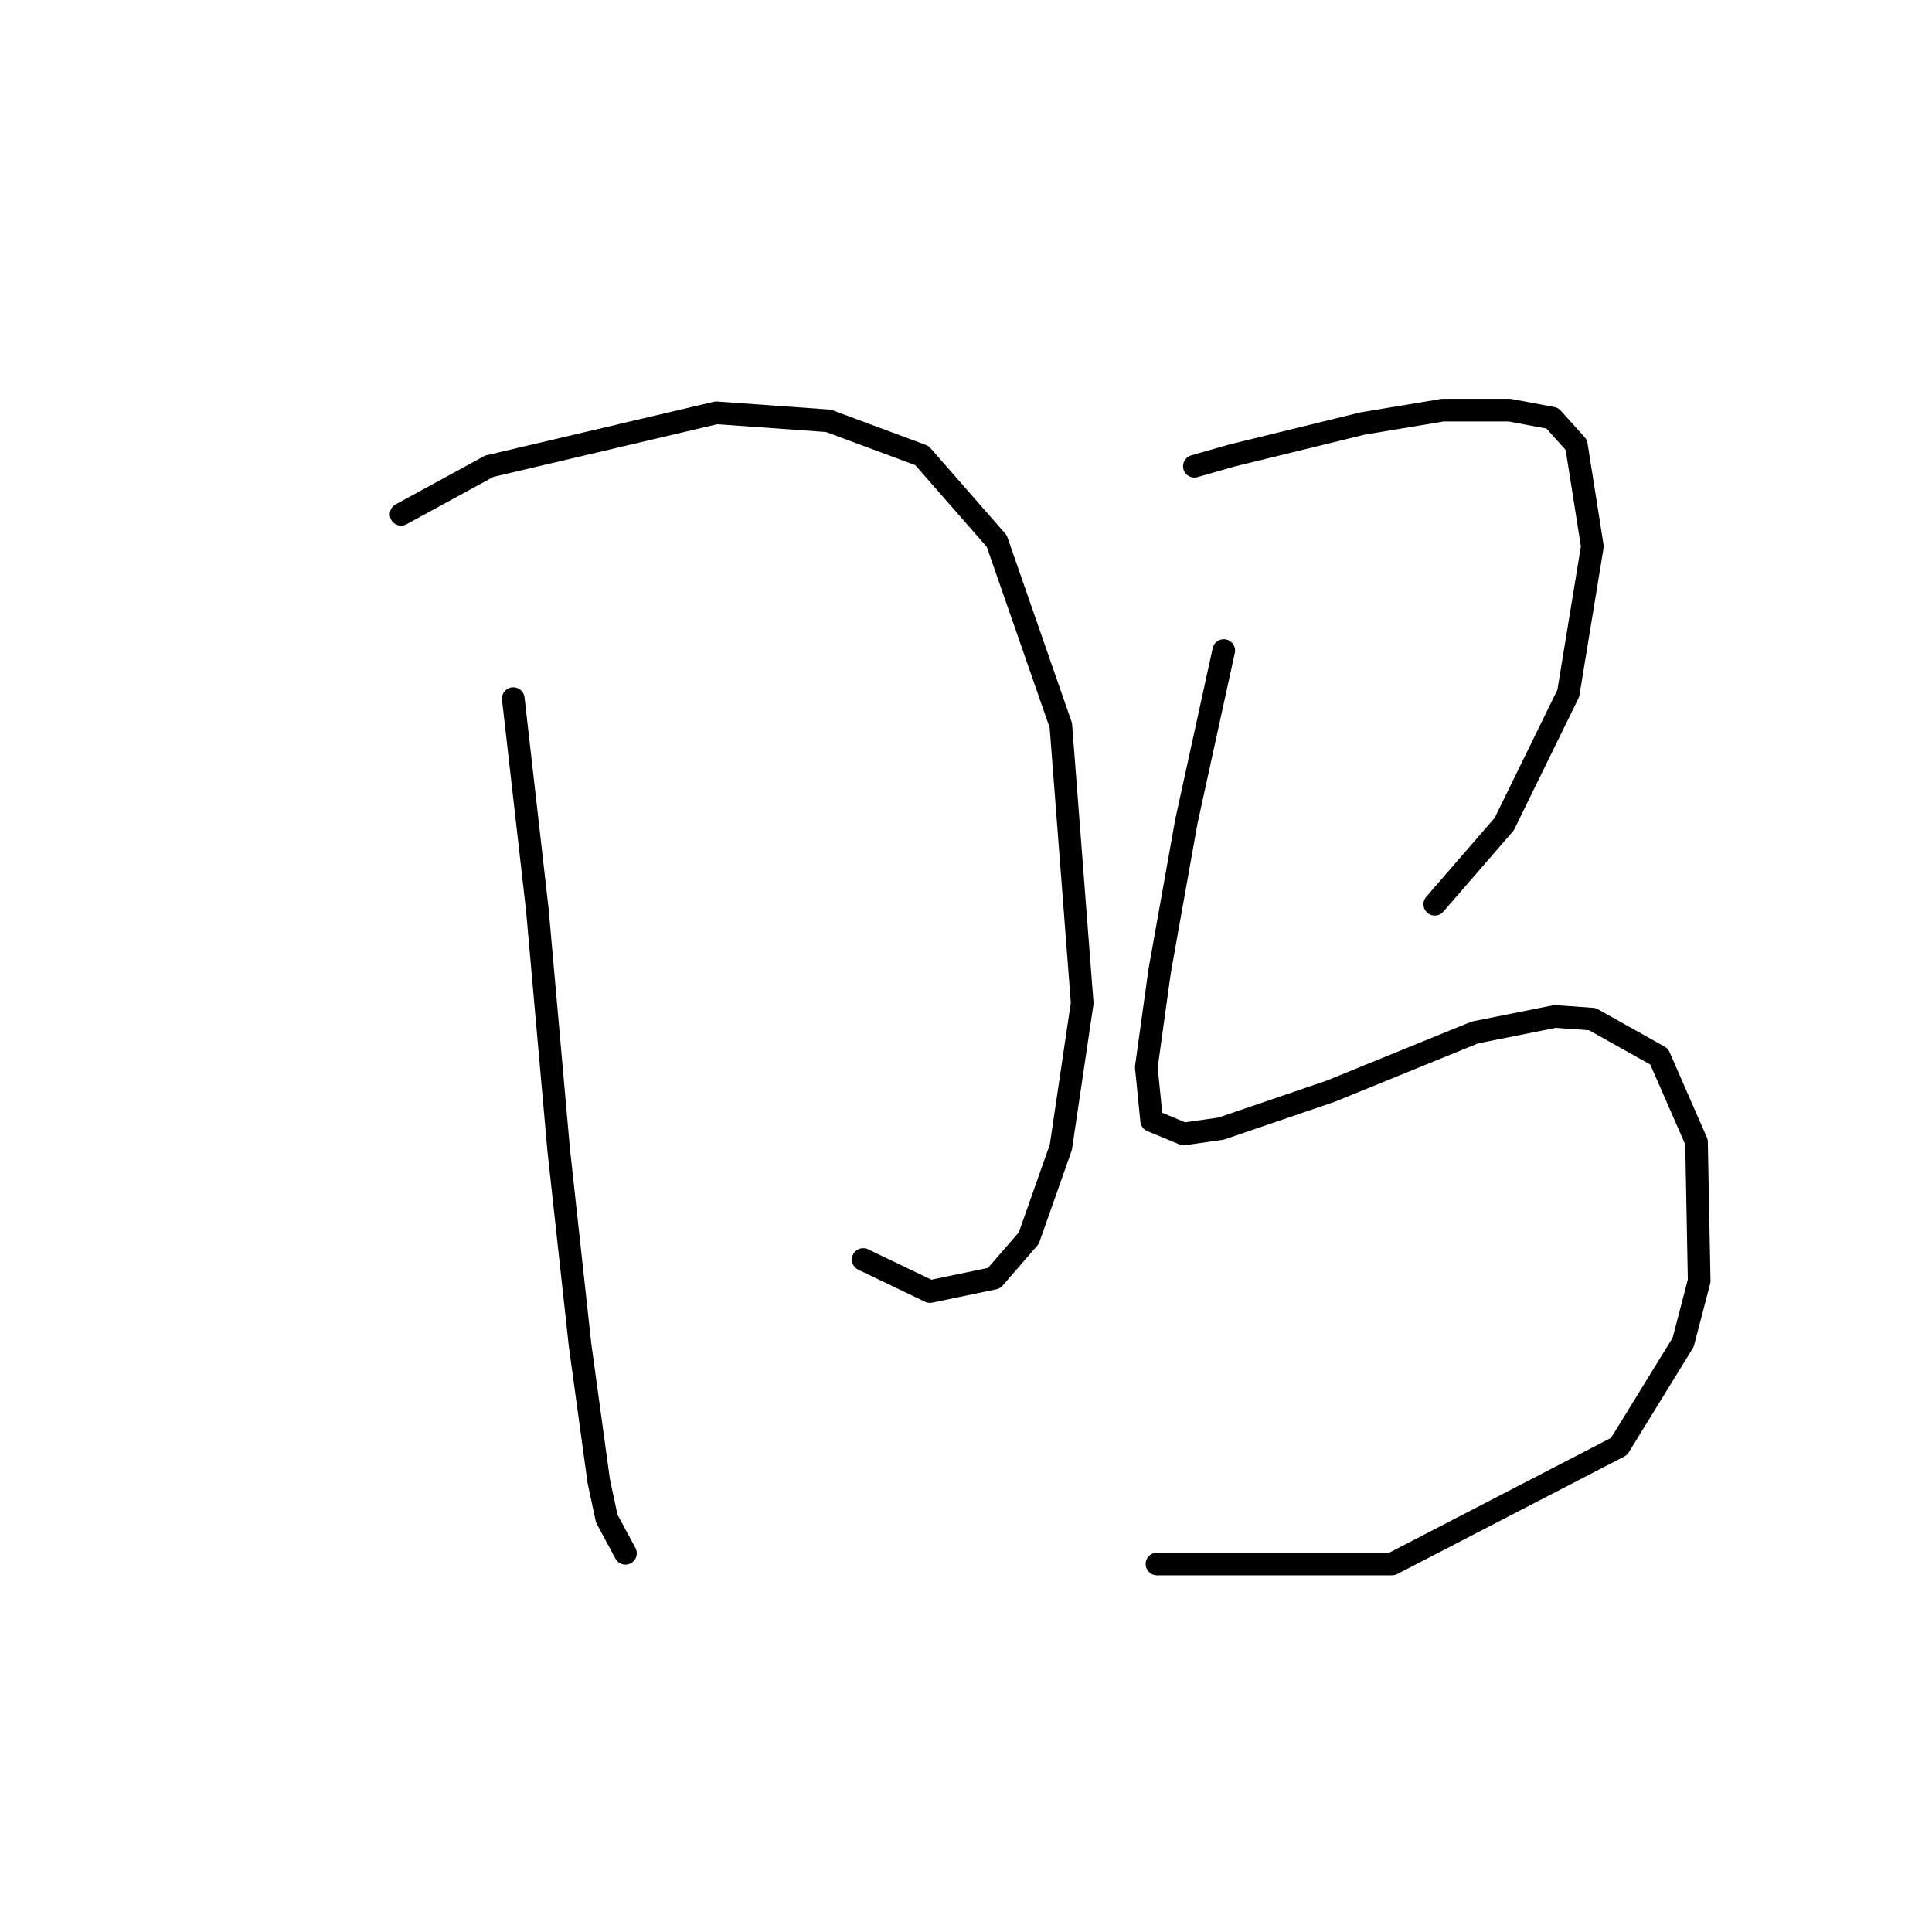 <?xml version="1.0" standalone="no"?>
    <svg width="256" height="256" xmlns="http://www.w3.org/2000/svg" version="1.1">
    <polyline stroke="black" stroke-width="3" stroke-linecap="round" fill="transparent" stroke-linejoin="round" points="53.149 68.149 64.828 61.779 94.911 54.701 109.775 55.762 122.162 60.363 132.071 71.688 140.565 96.108 143.397 132.915 140.565 152.026 136.318 164.059 131.717 169.368 123.224 171.138 114.376 166.891 114.376 166.891 " />
        <polyline stroke="black" stroke-width="3" stroke-linecap="round" fill="transparent" stroke-linejoin="round" points="68.013 92.569 71.198 120.528 74.03 152.38 76.861 178.216 79.338 196.265 80.4 201.22 82.878 205.821 82.878 205.821 " />
        <polyline stroke="black" stroke-width="3" stroke-linecap="round" fill="transparent" stroke-linejoin="round" points="158.261 61.779 163.216 60.363 180.557 56.116 191.175 54.347 200.022 54.347 205.685 55.408 208.87 58.947 210.994 72.396 207.809 91.861 199.315 109.203 190.113 119.82 190.113 119.82 " />
        <polyline stroke="black" stroke-width="3" stroke-linecap="round" fill="transparent" stroke-linejoin="round" points="162.154 86.199 157.199 108.849 153.66 128.668 151.89 141.409 152.598 148.487 156.845 150.257 161.8 149.549 176.31 144.594 195.422 136.808 206.039 134.685 210.994 135.039 219.842 139.993 224.796 151.319 225.15 169.722 223.027 177.862 214.533 191.664 184.45 207.237 153.306 207.237 153.306 207.237 " />
        </svg>